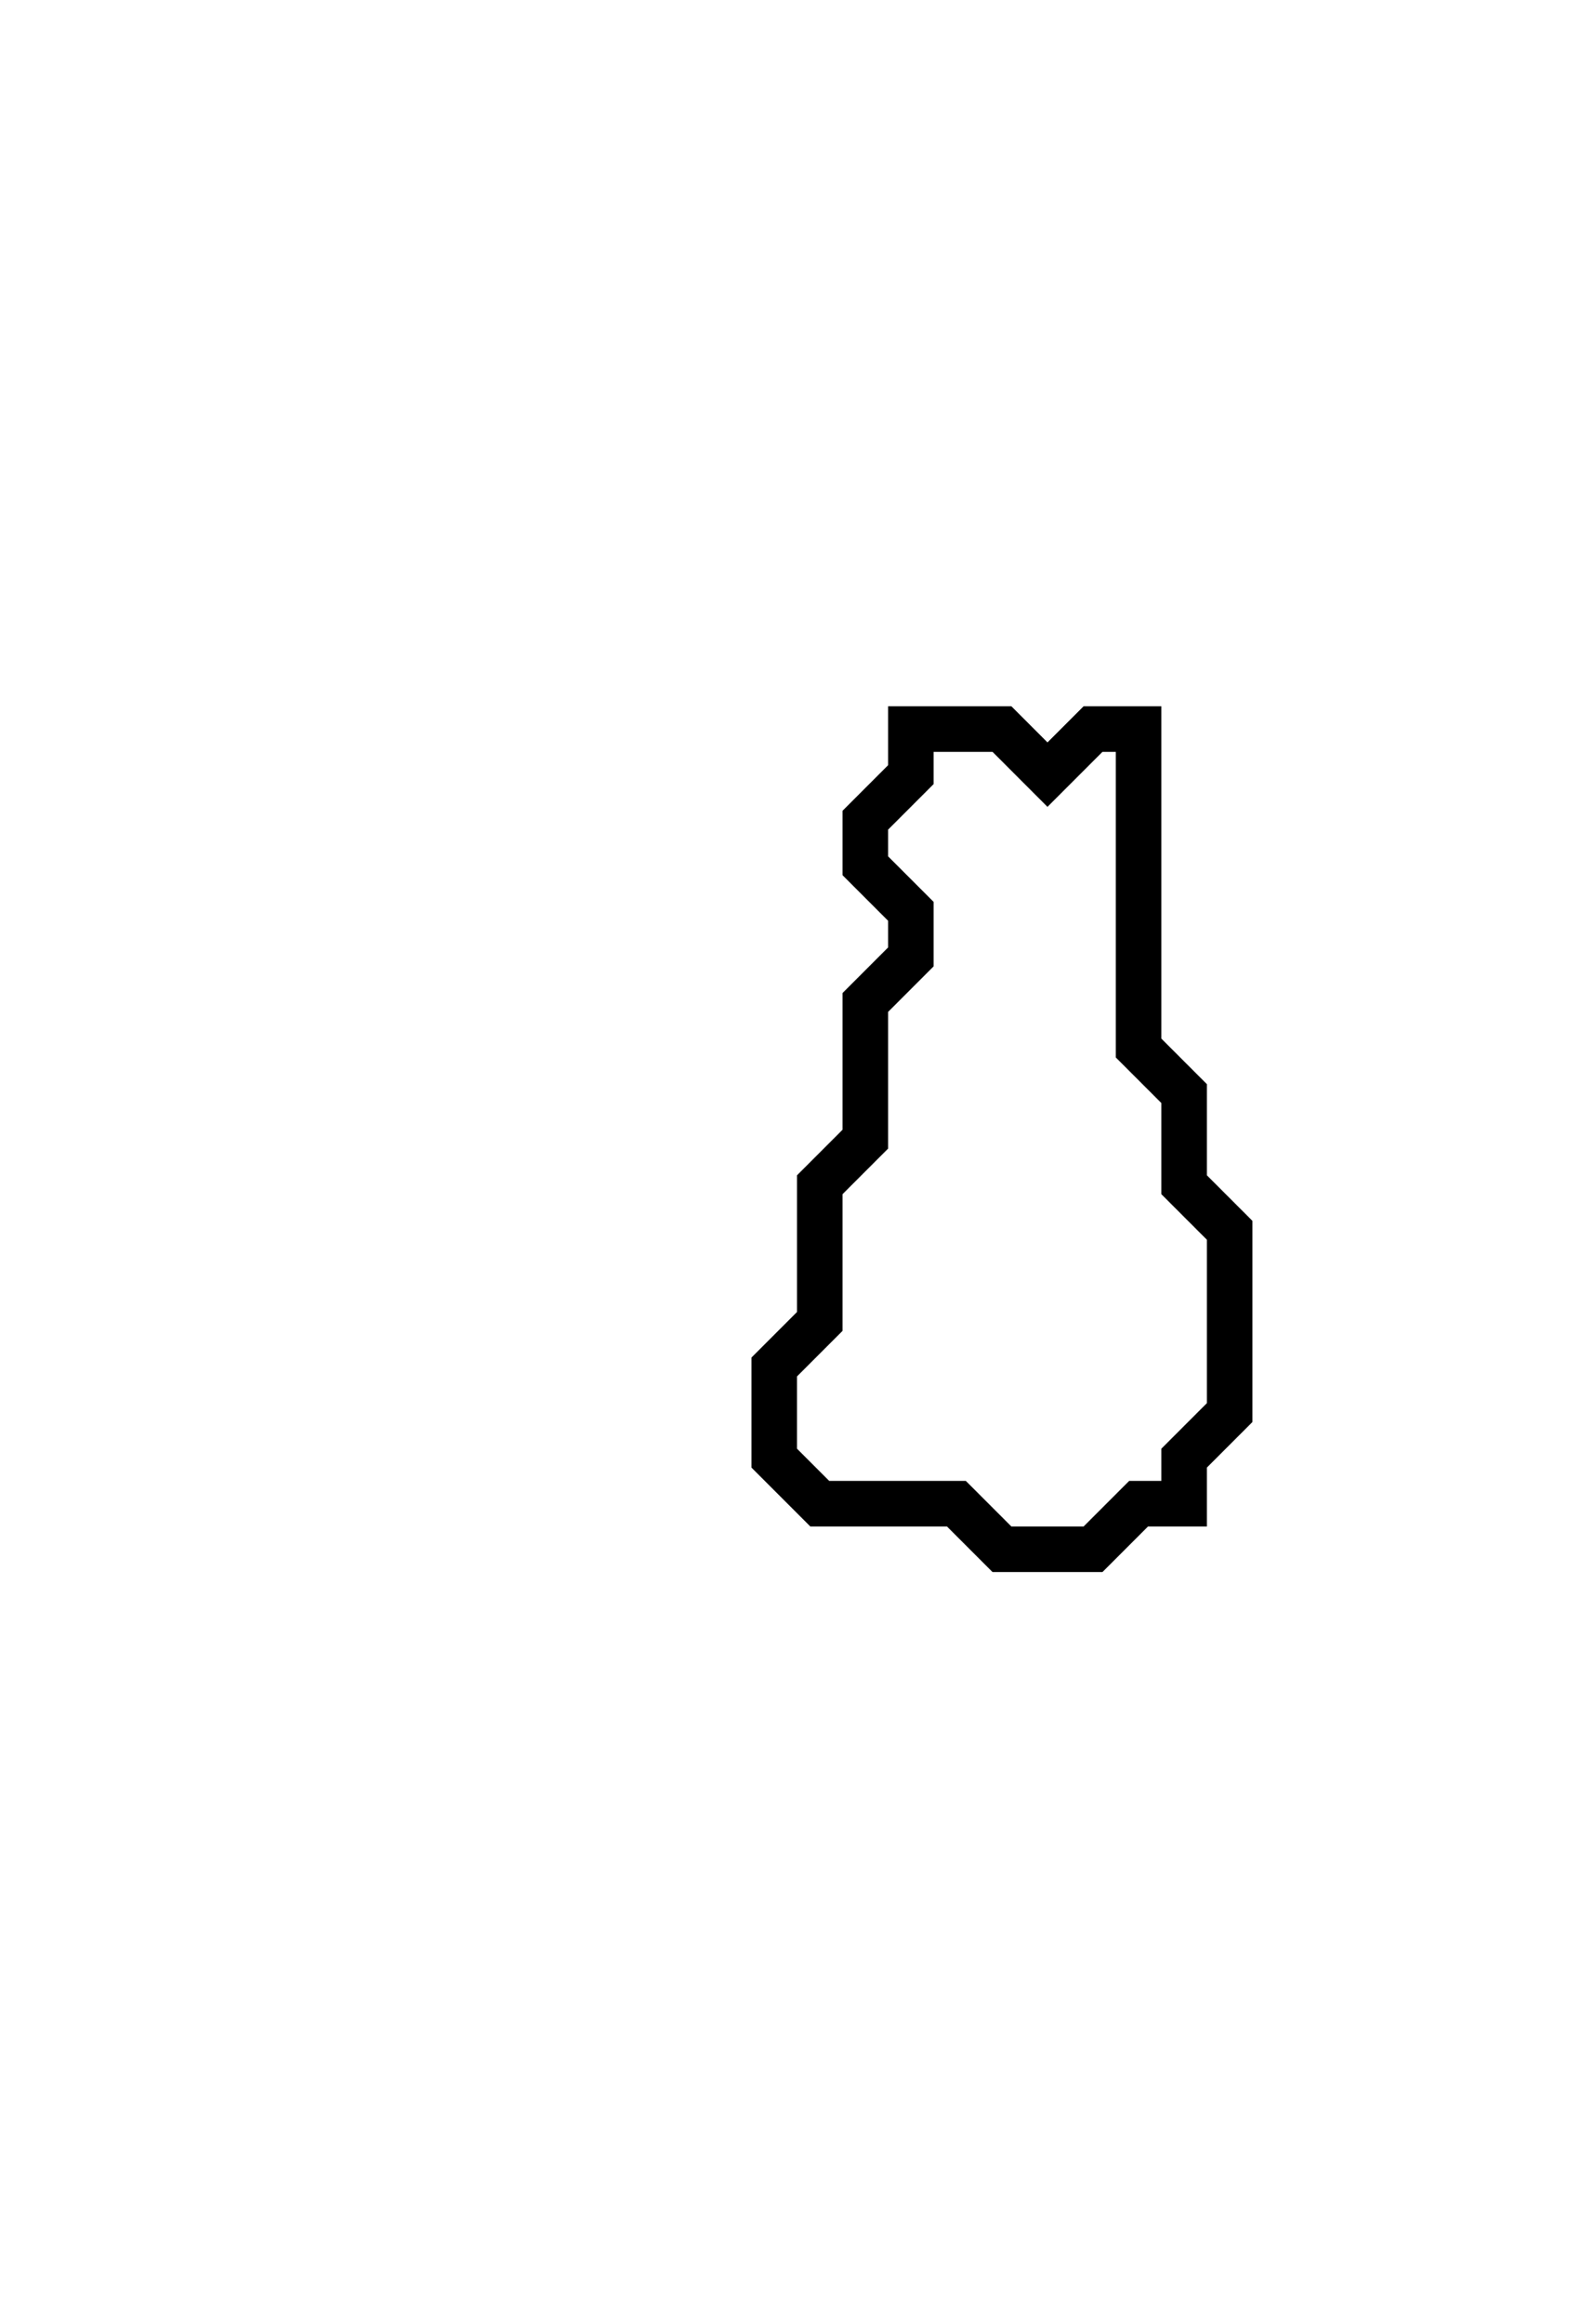 <svg xmlns="http://www.w3.org/2000/svg" width="35" height="51">
  <path d="M 20,16 L 20,17 L 19,18 L 19,19 L 20,20 L 20,21 L 19,22 L 19,25 L 18,26 L 18,29 L 17,30 L 17,32 L 18,33 L 21,33 L 22,34 L 24,34 L 25,33 L 26,33 L 26,32 L 27,31 L 27,27 L 26,26 L 26,24 L 25,23 L 25,16 L 24,16 L 23,17 L 22,16 Z" fill="none" stroke="black" stroke-width="1"/>
</svg>